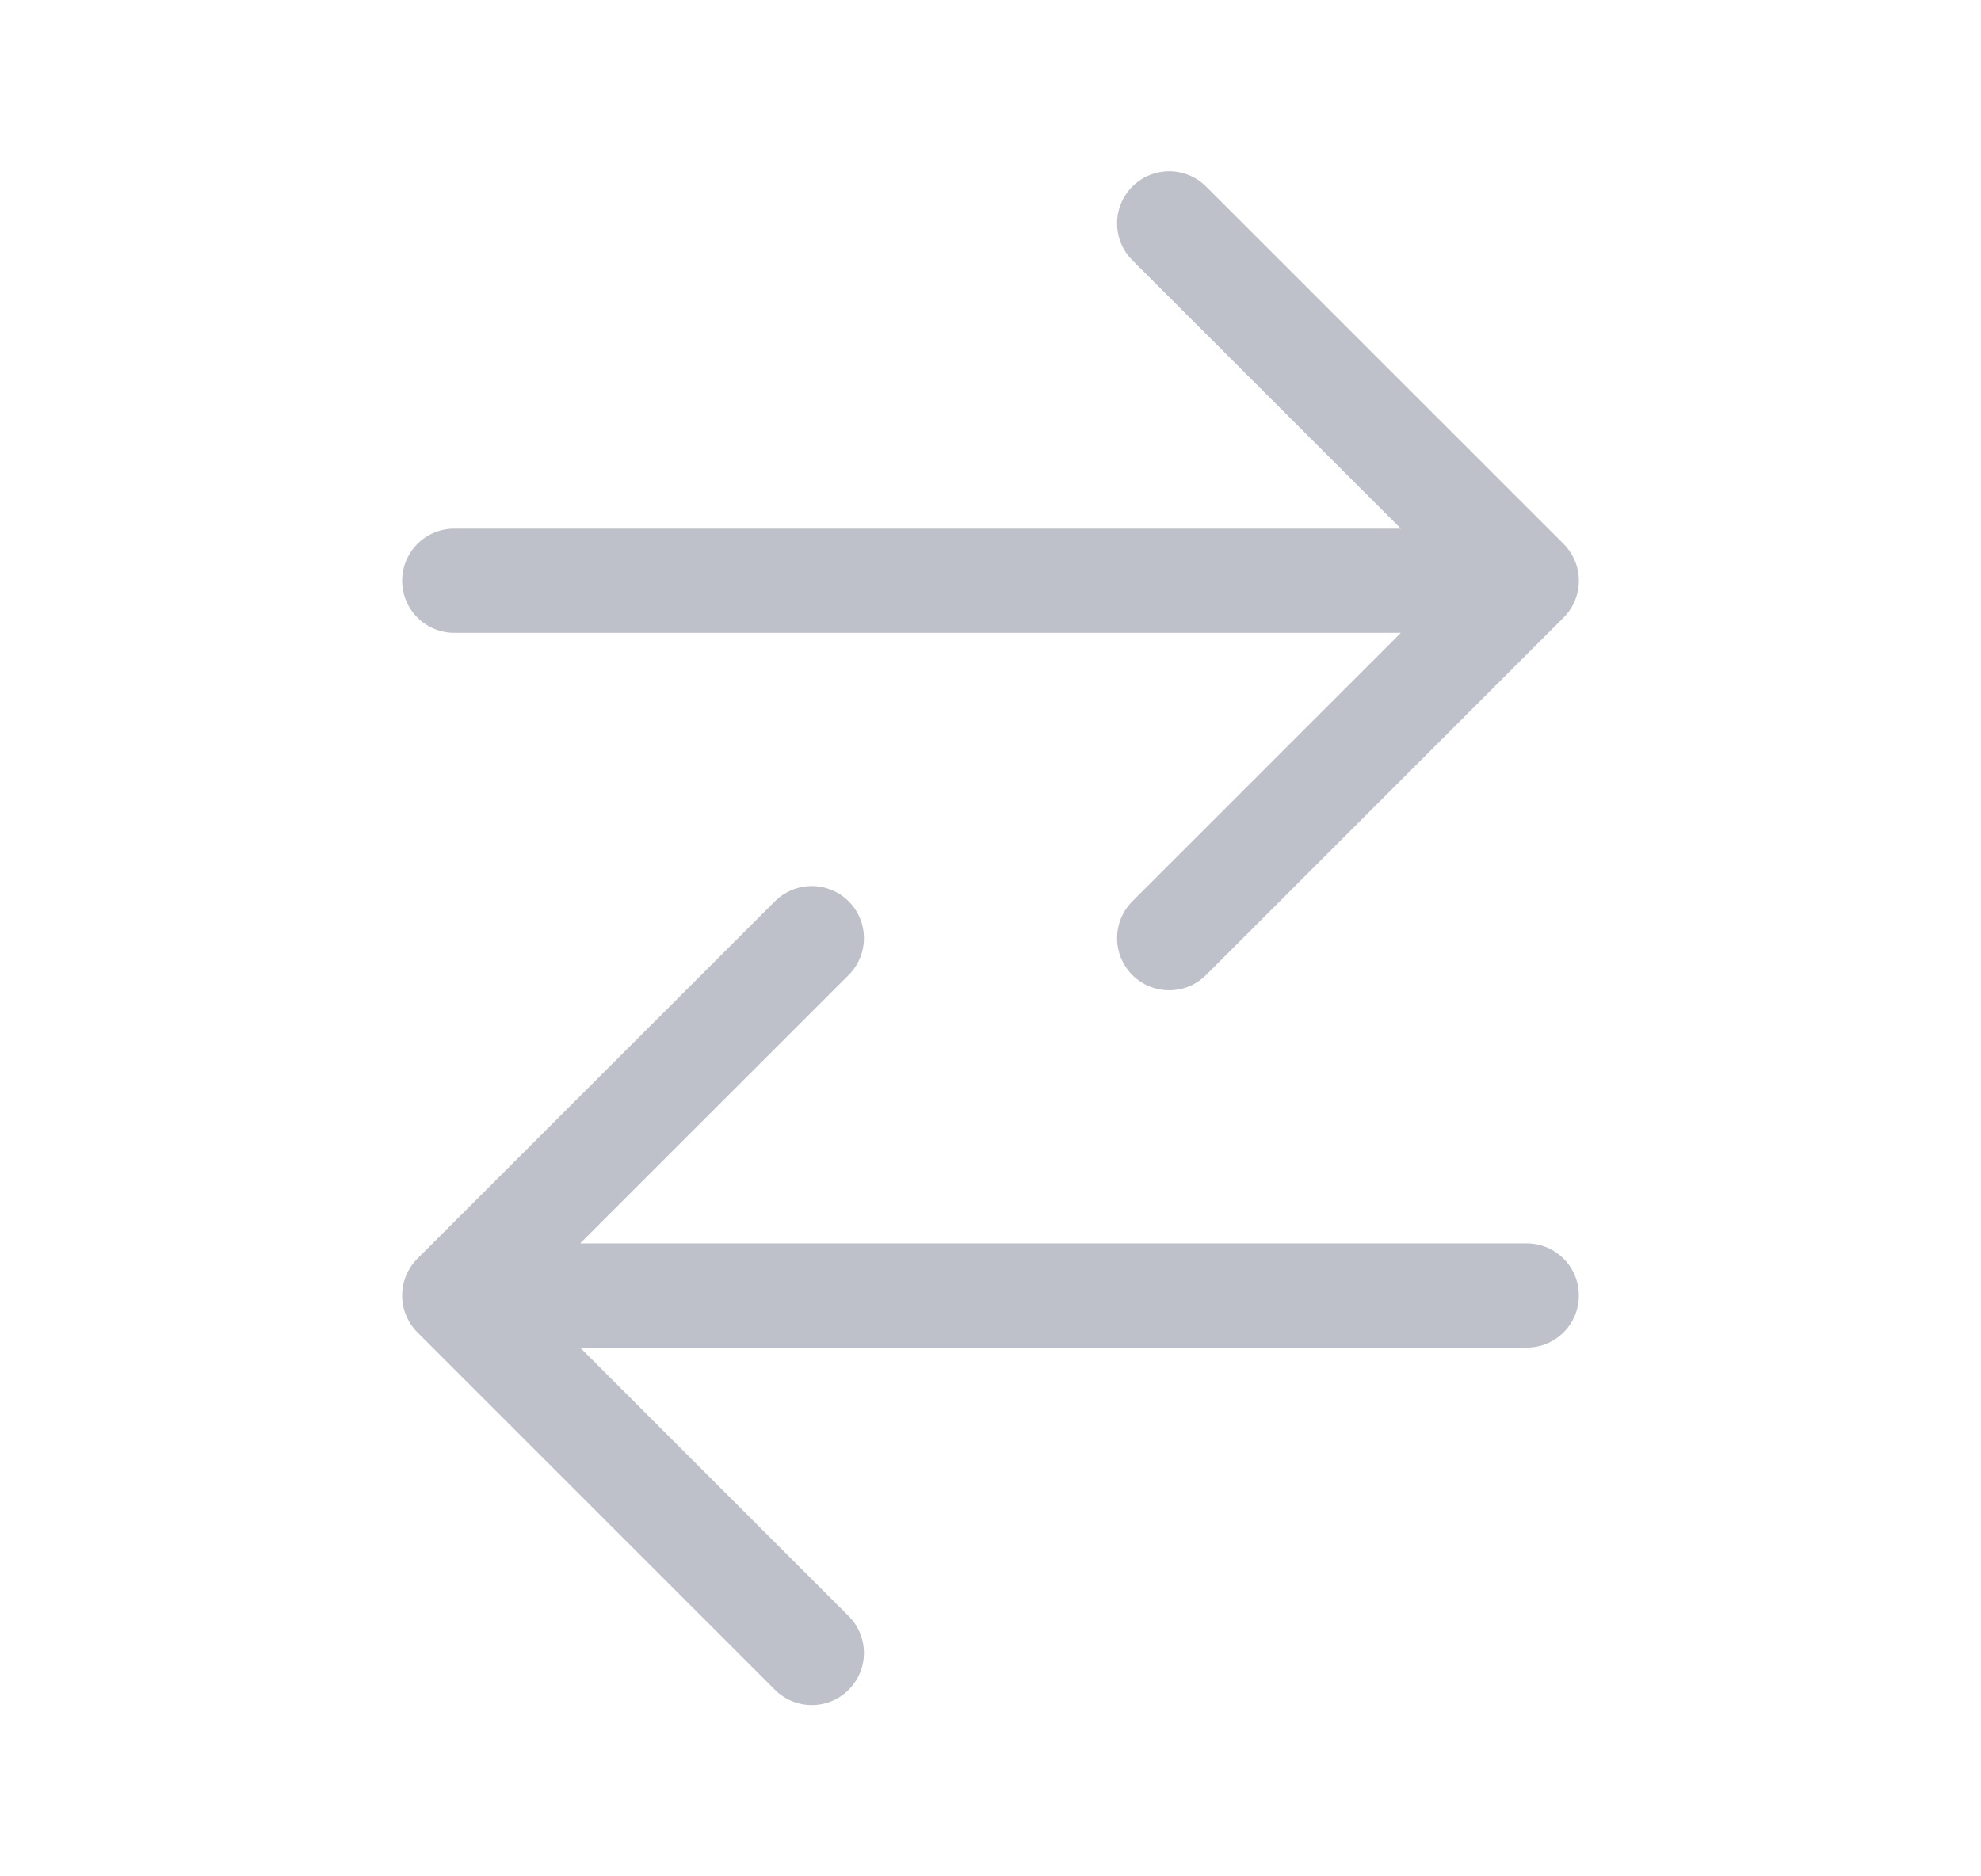 <svg width="19" height="18" viewBox="0 0 19 18" fill="none" xmlns="http://www.w3.org/2000/svg">
<path d="M7.786 9L4.357 12.428L7.786 15.857M14.643 12.428H4.357M11.214 2.143L14.643 5.571L11.214 9M14.643 5.571H4.357" stroke="#BFC1CA" stroke-linecap="round" stroke-linejoin="round"/>
</svg>

